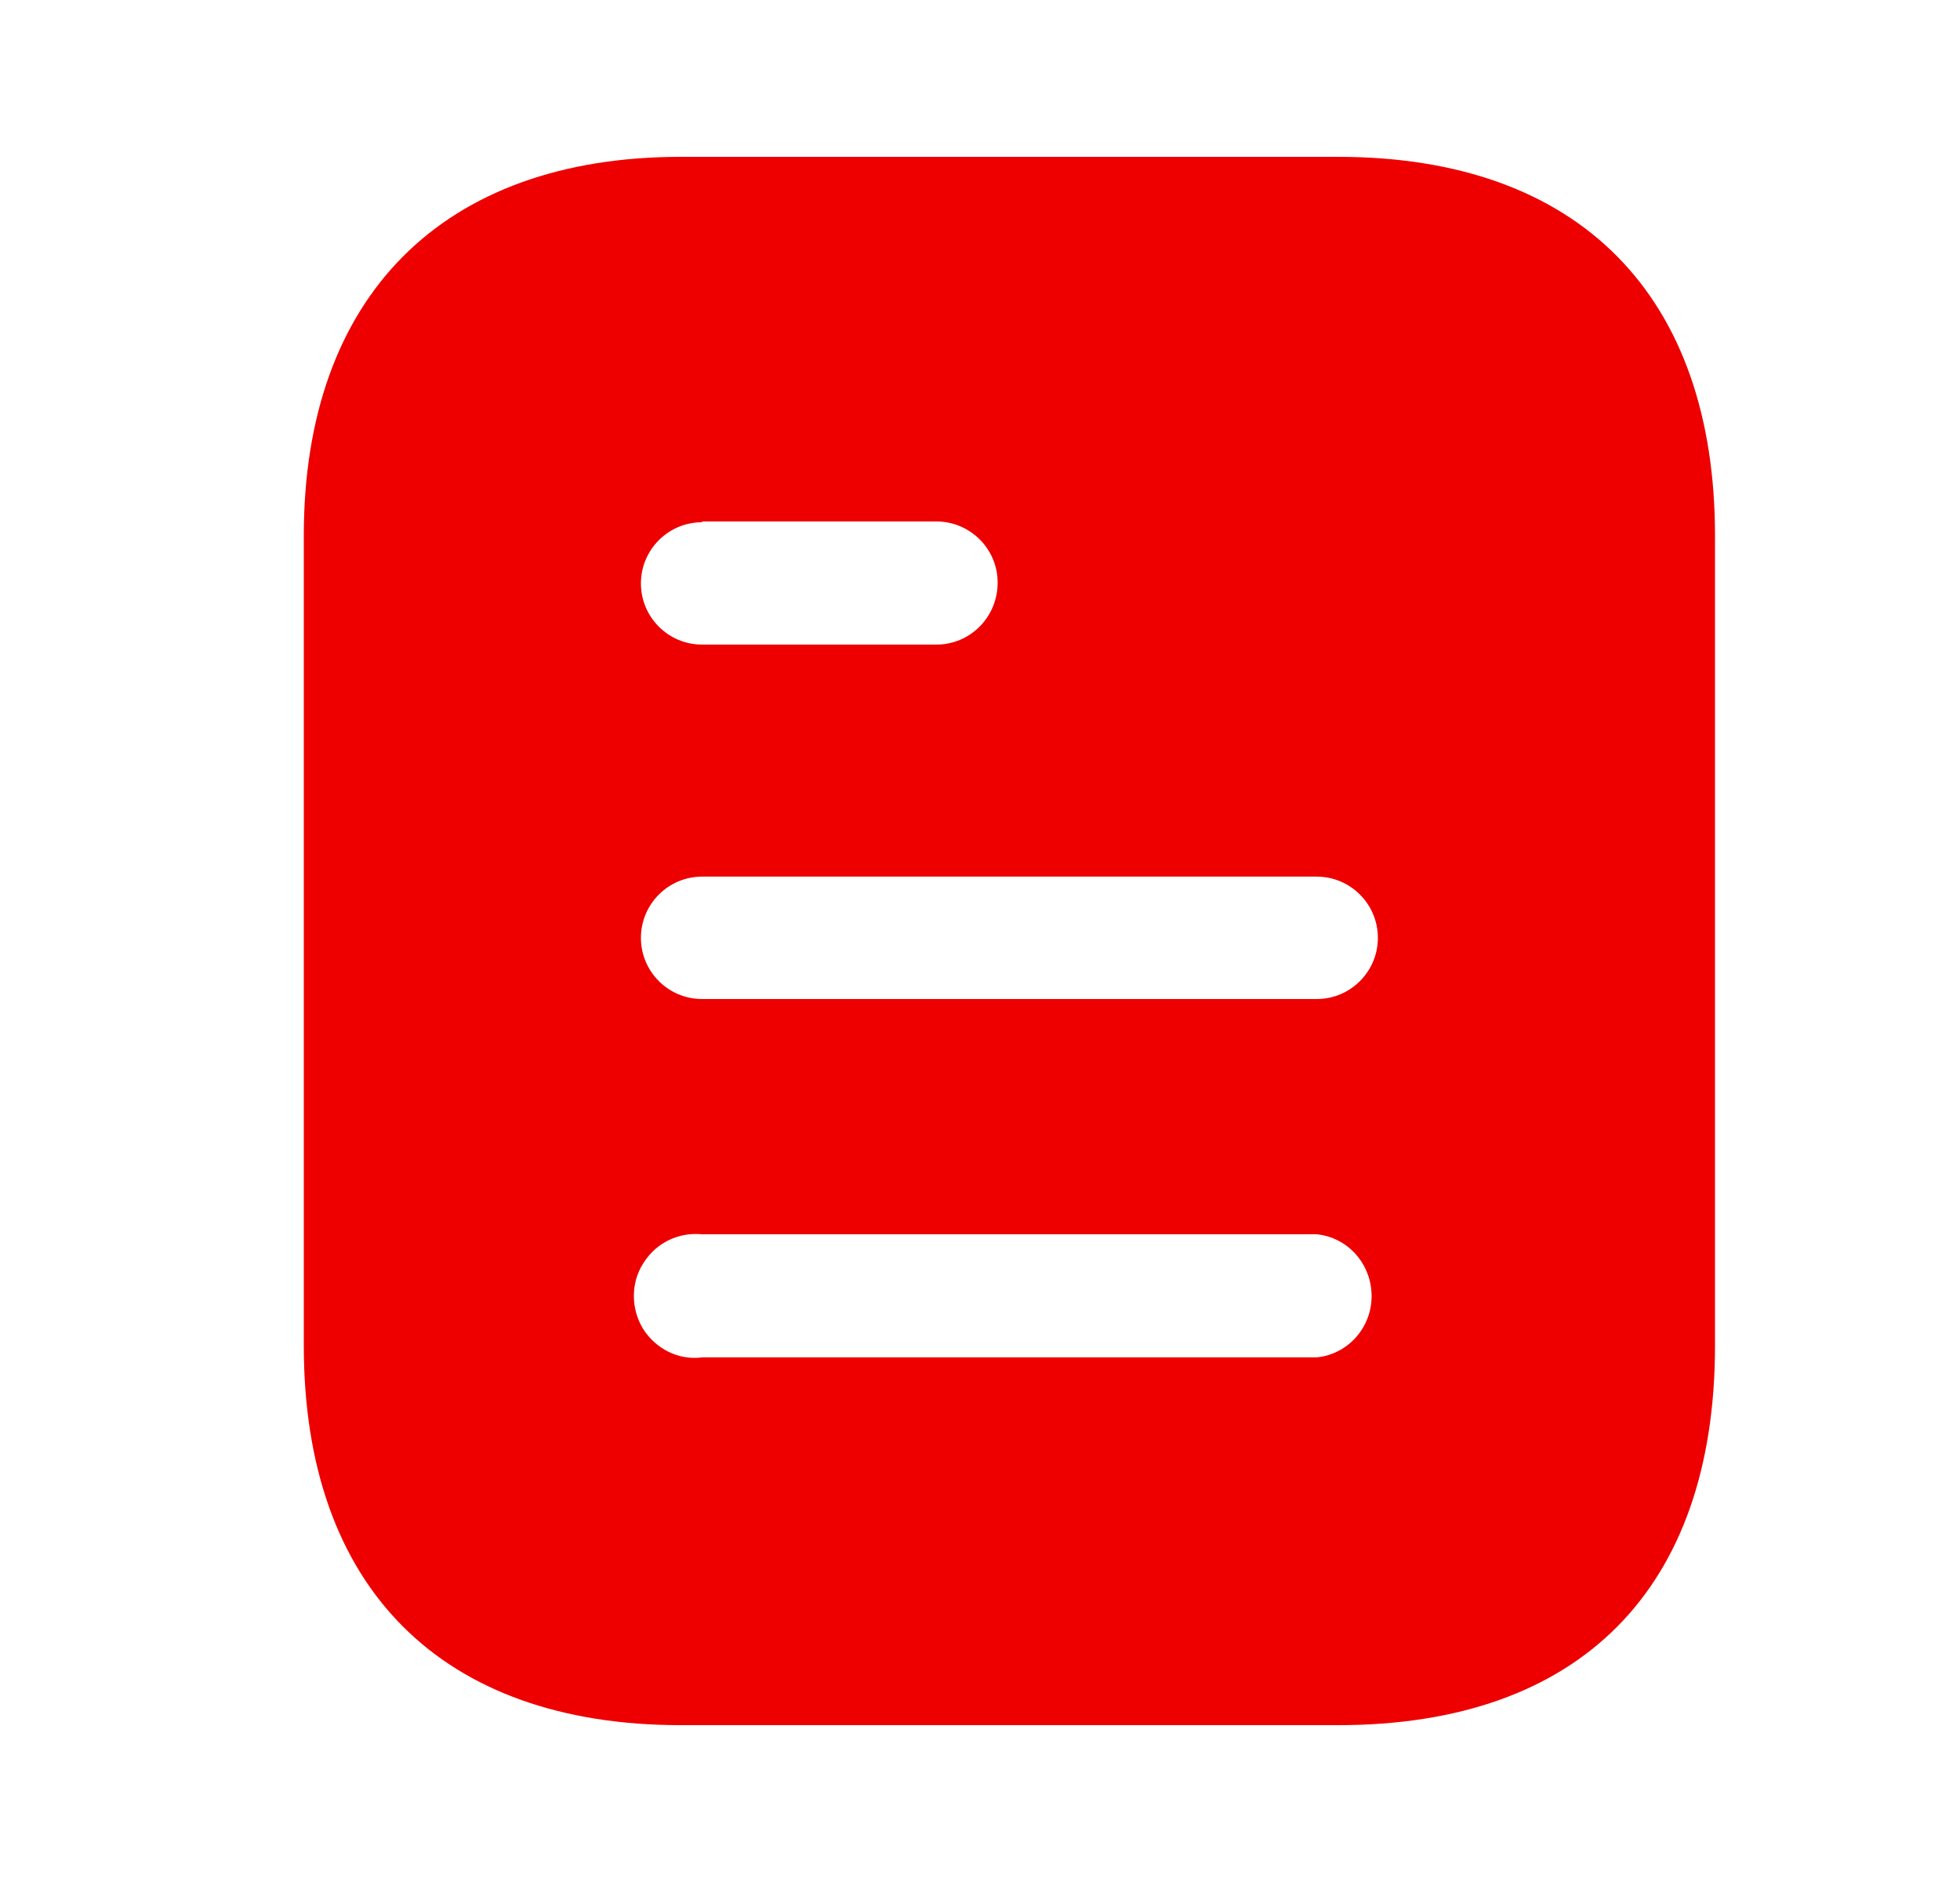 <svg width="25" height="24" viewBox="0 0 25 24" fill="none" xmlns="http://www.w3.org/2000/svg">
<path fill-rule="evenodd" clip-rule="evenodd" d="M8.685 2H17.066C20.155 2 21.875 3.78 21.875 6.83V17.16C21.875 20.26 20.155 22 17.066 22H8.685C5.645 22 3.875 20.26 3.875 17.16V6.83C3.875 3.78 5.645 2 8.685 2ZM8.955 6.66V6.65H11.944C12.375 6.65 12.725 7 12.725 7.429C12.725 7.87 12.375 8.22 11.944 8.22H8.955C8.524 8.22 8.175 7.87 8.175 7.44C8.175 7.01 8.524 6.66 8.955 6.66ZM8.955 12.74H16.795C17.225 12.74 17.575 12.39 17.575 11.96C17.575 11.53 17.225 11.179 16.795 11.179H8.955C8.524 11.179 8.175 11.53 8.175 11.96C8.175 12.39 8.524 12.74 8.955 12.74ZM8.955 17.31H16.795C17.194 17.27 17.495 16.929 17.495 16.53C17.495 16.12 17.194 15.78 16.795 15.74H8.955C8.655 15.71 8.365 15.85 8.205 16.11C8.045 16.36 8.045 16.69 8.205 16.95C8.365 17.2 8.655 17.35 8.955 17.31Z" fill="#EE0000"/>
</svg>
